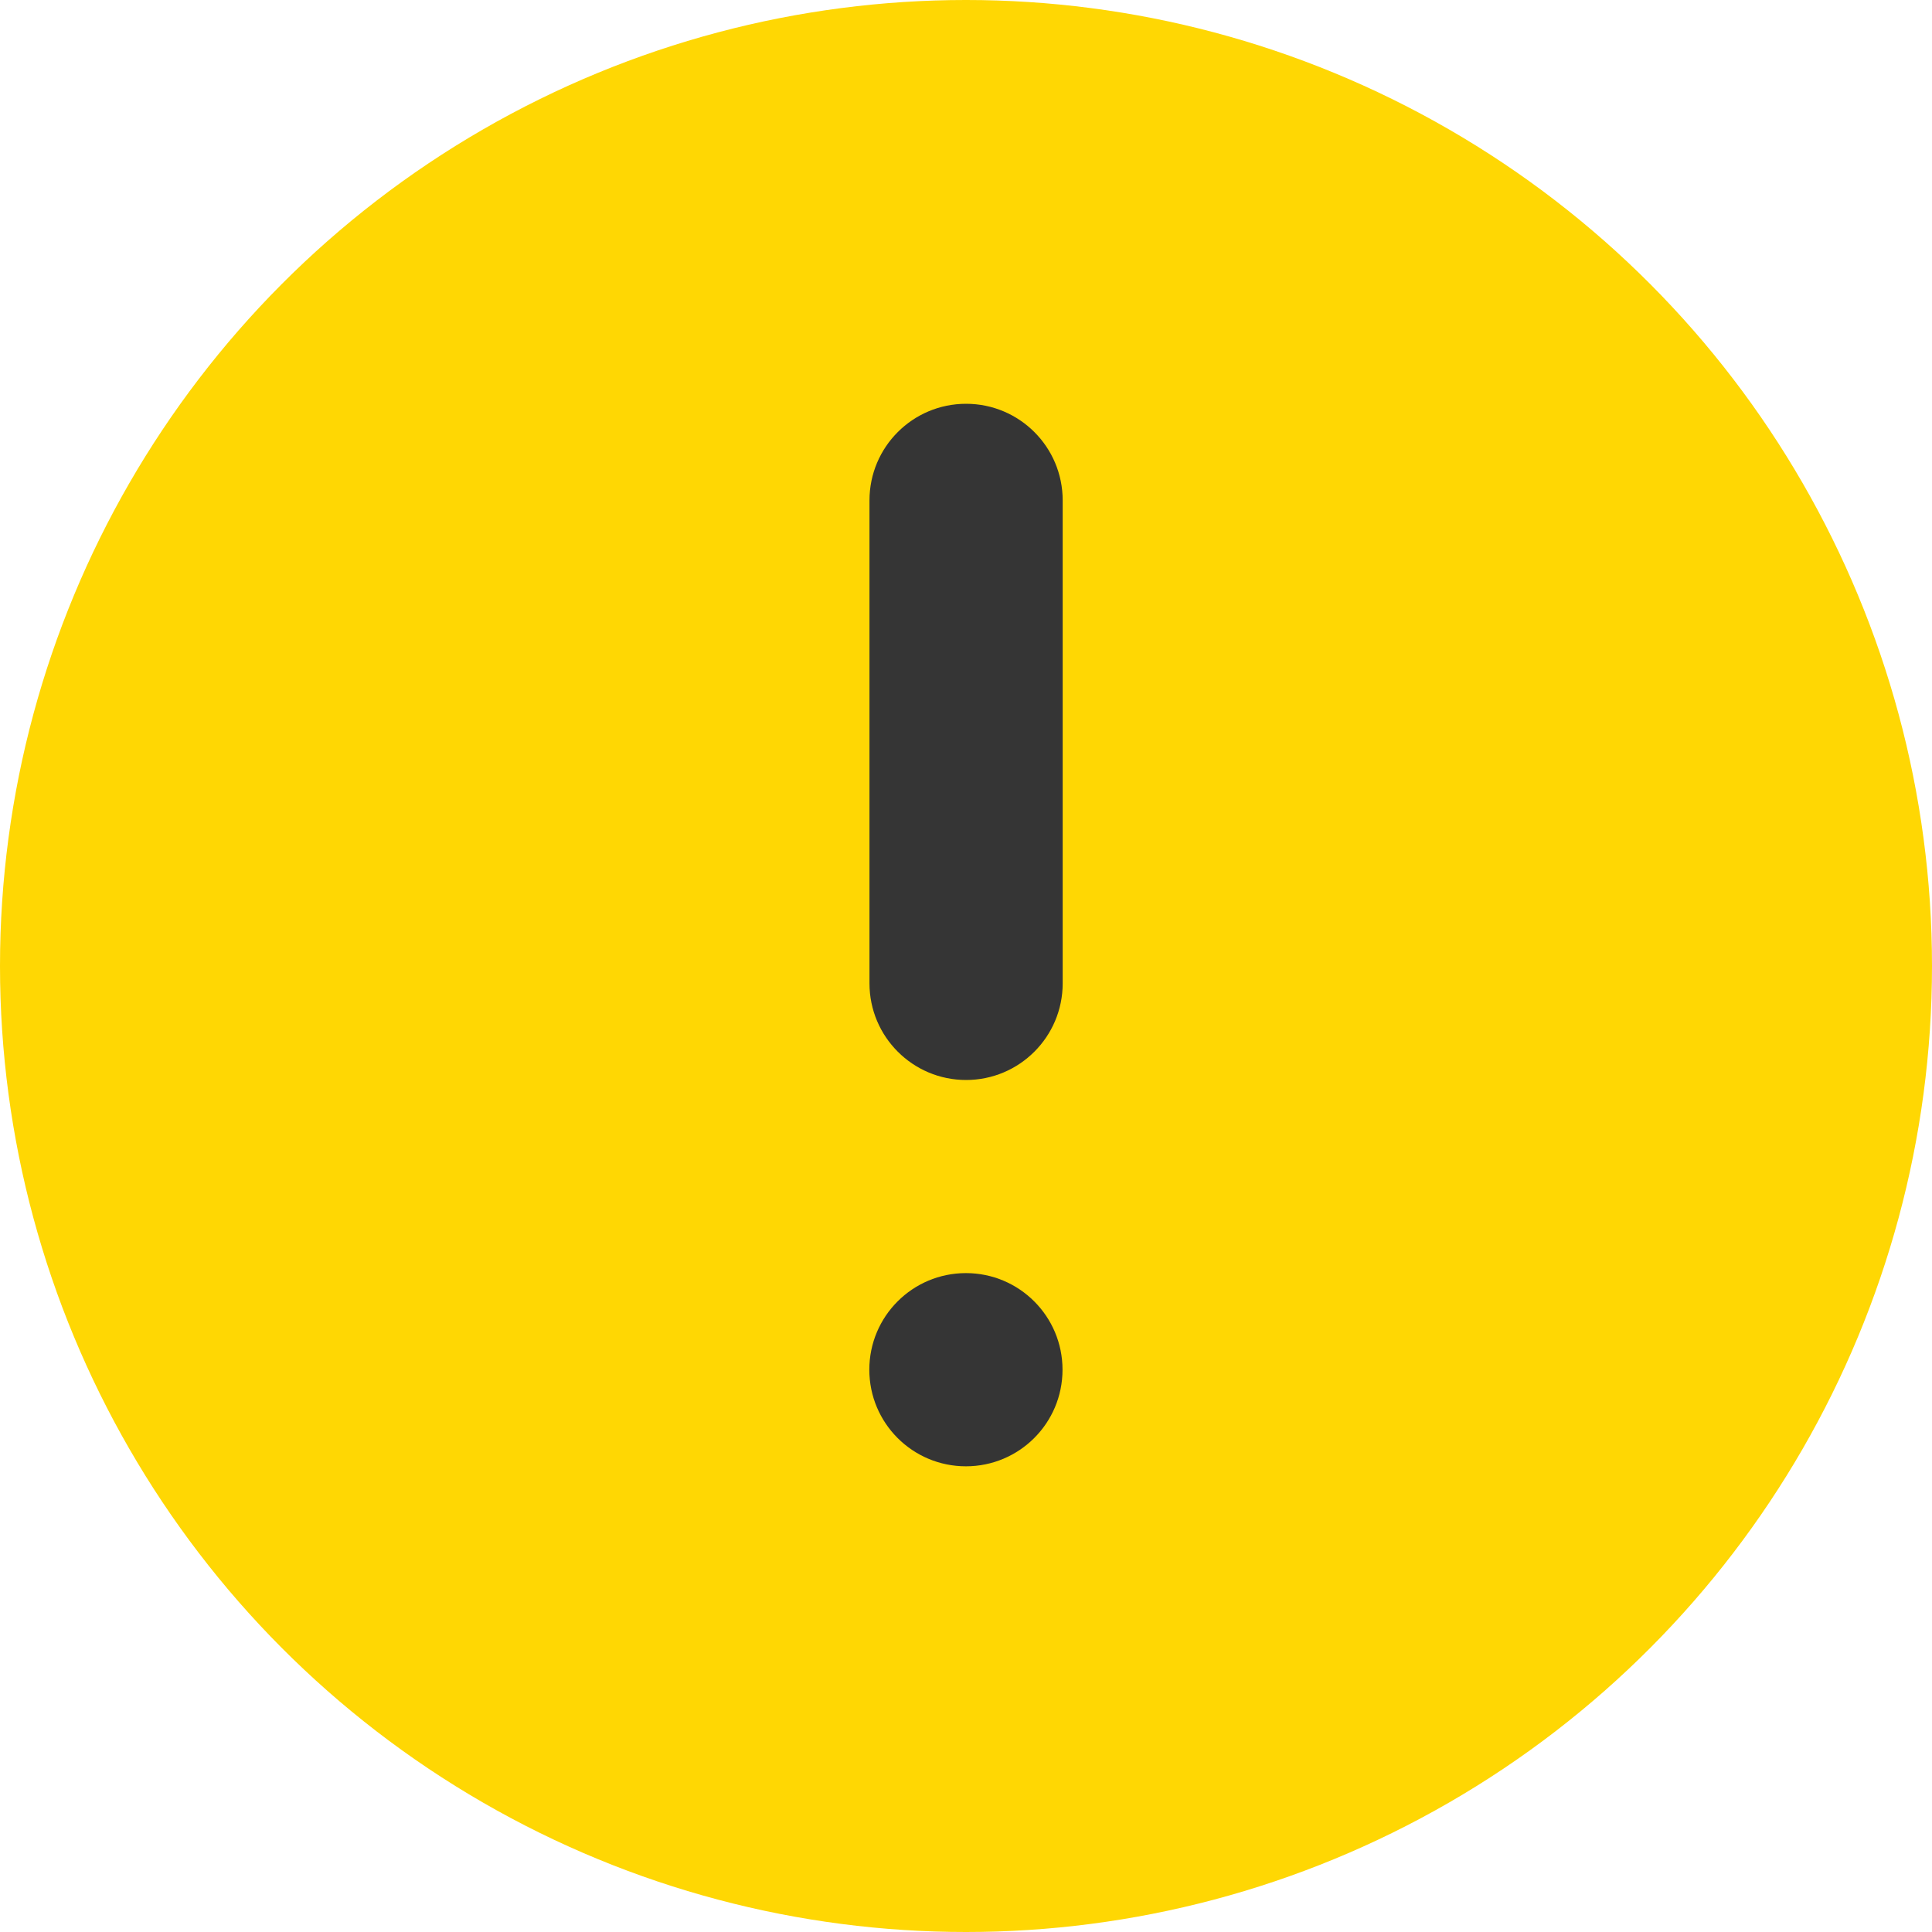 <svg width="24" height="24" viewBox="0 0 24 24" fill="none" xmlns="http://www.w3.org/2000/svg">
<circle cx="12" cy="12" r="12" fill="#FFD703"/>
<path d="M13.201 12.216V6.216C13.201 5.553 12.664 5.016 12.001 5.016C11.338 5.016 10.801 5.553 10.801 6.216V12.216C10.801 12.878 11.338 13.416 12.001 13.416C12.664 13.416 13.201 12.878 13.201 12.216Z" fill="#353535"/>
<path fill-rule="evenodd" clip-rule="evenodd" d="M11.999 15.815C11.336 15.815 10.799 16.352 10.799 17.015C10.799 17.678 11.336 18.215 11.999 18.215C12.662 18.215 13.199 17.678 13.199 17.015C13.199 16.352 12.662 15.815 11.999 15.815Z" fill="#353535"/>
</svg>
